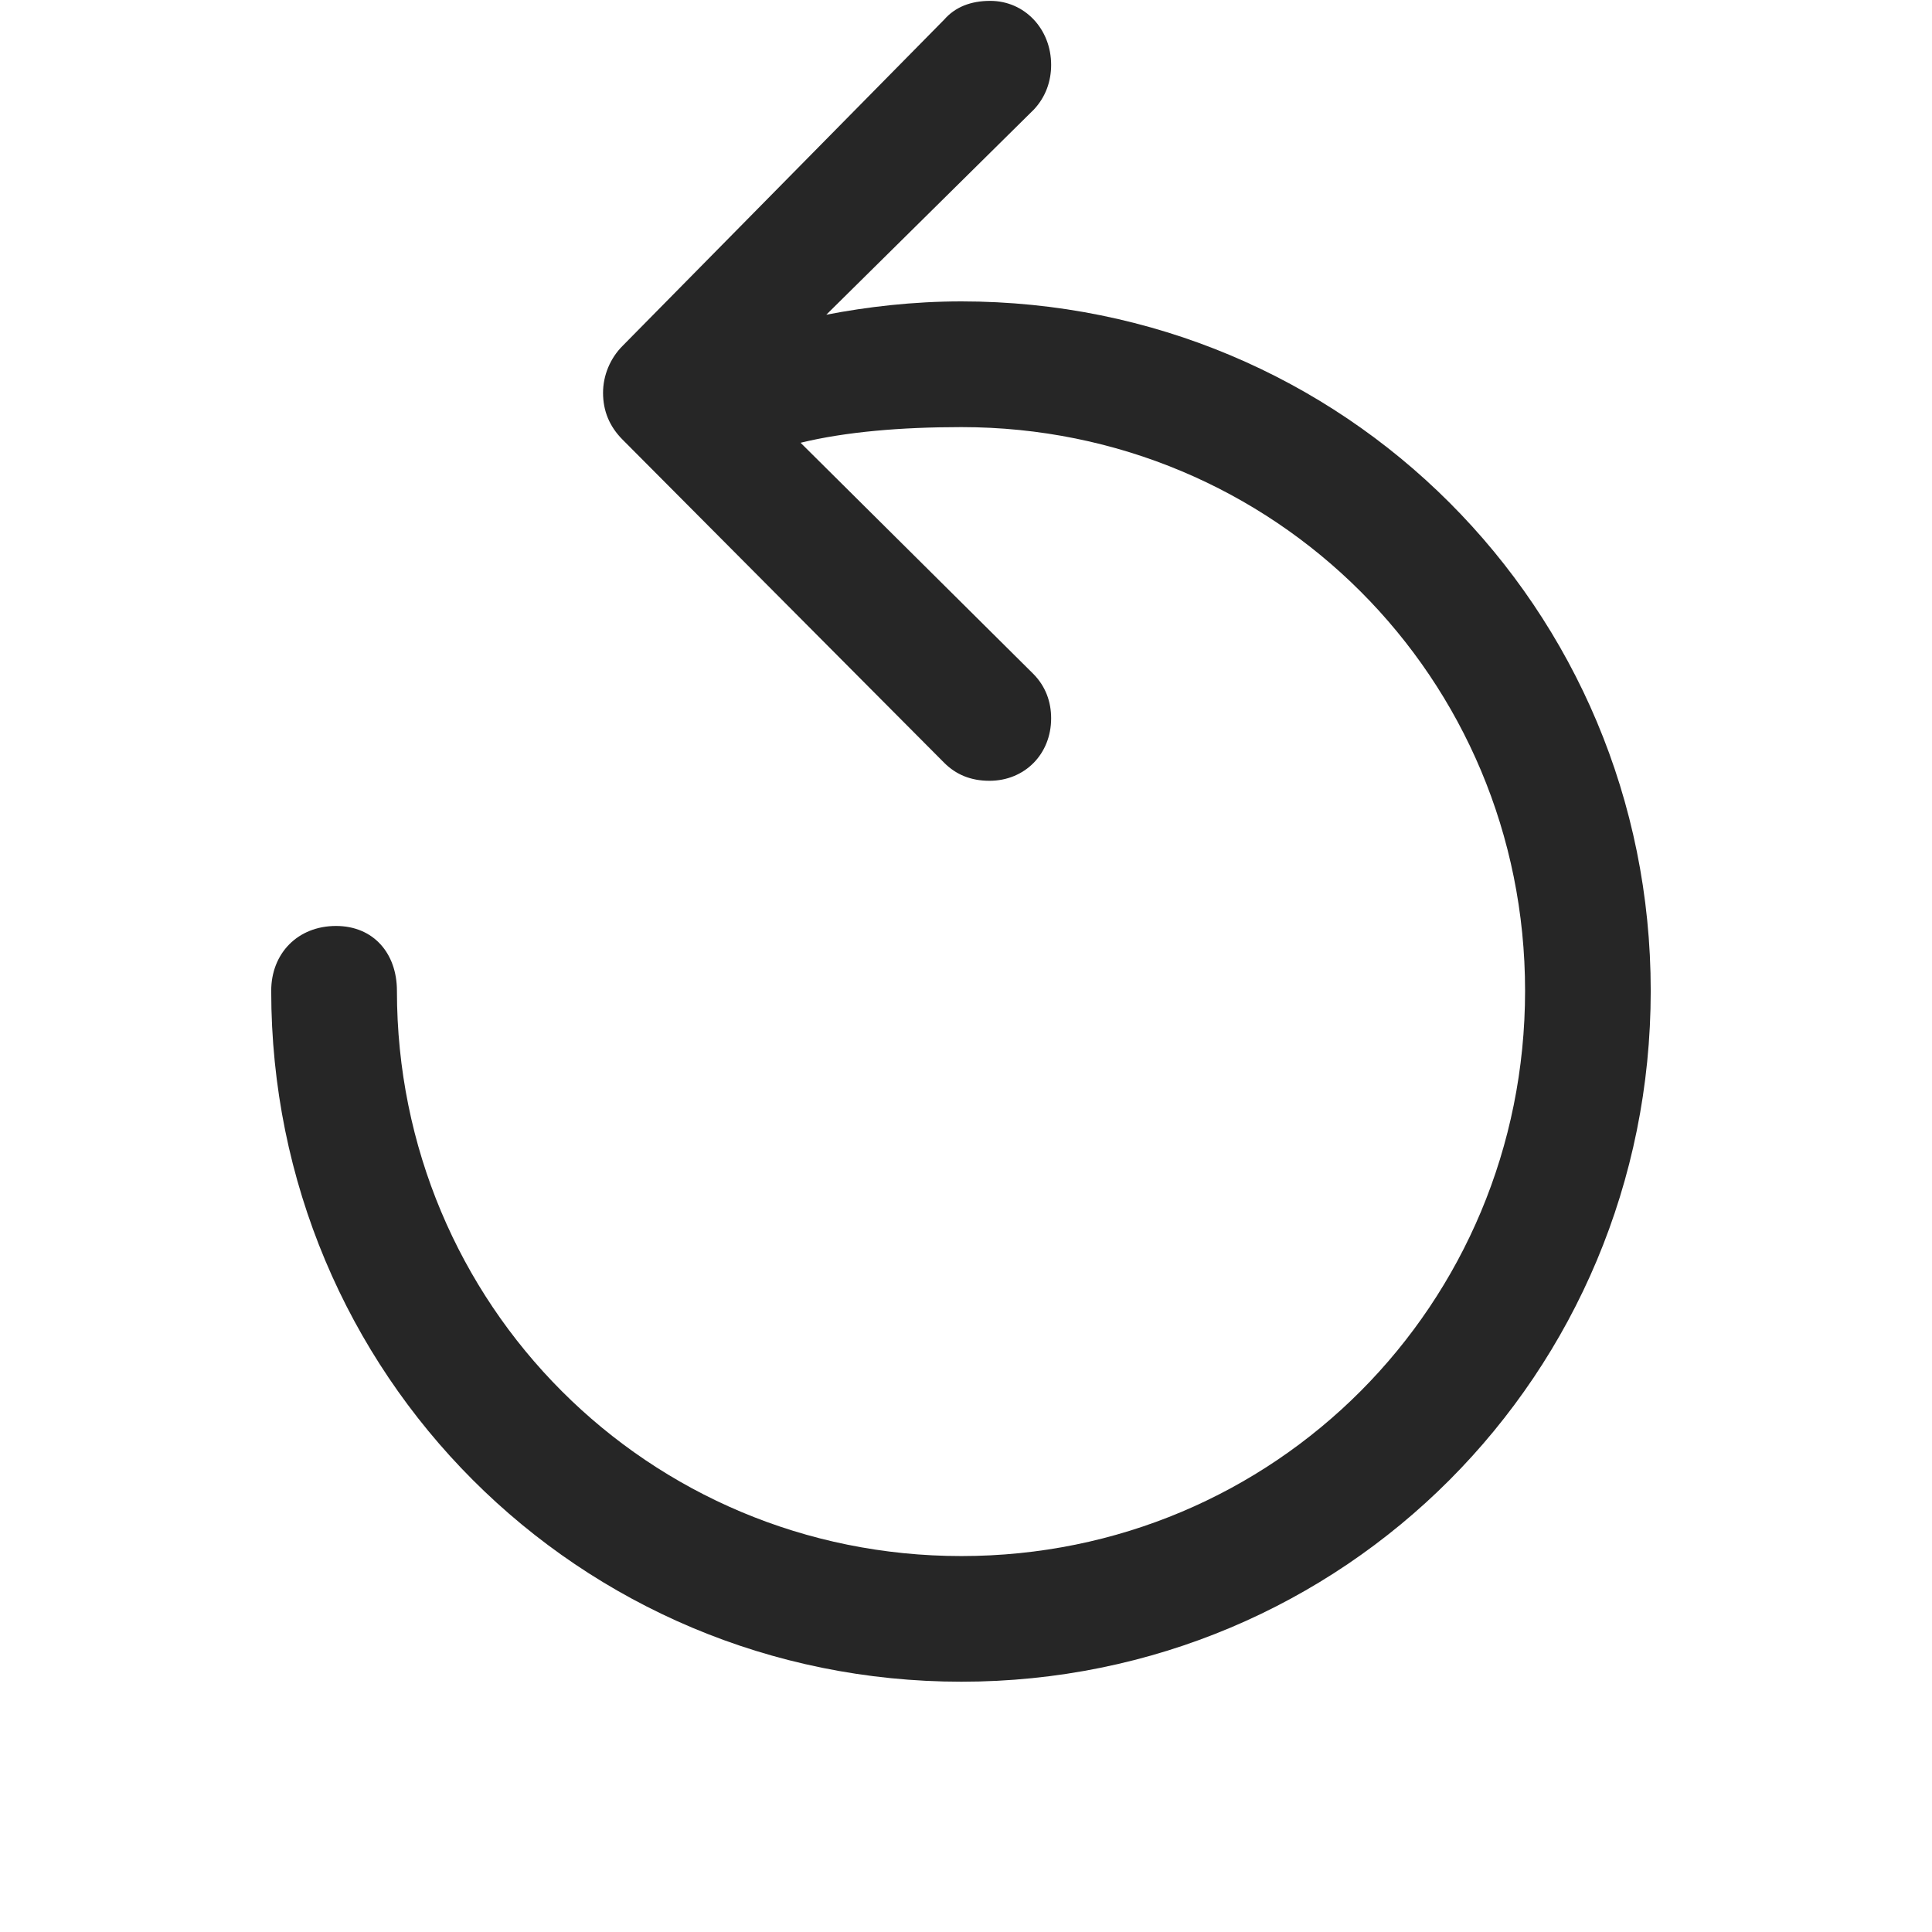 <svg width="29" height="29" viewBox="0 0 29 29" fill="currentColor" xmlns="http://www.w3.org/2000/svg">
<g clip-path="url(#clip0_2207_37511)">
<path d="M4.071 14.872C4.071 20.626 8.688 25.243 14.431 25.243C20.173 25.243 24.778 20.626 24.778 14.872C24.778 9.13 20.173 4.524 14.431 4.524C13.704 4.524 13.013 4.606 12.403 4.724L15.521 1.642C15.696 1.454 15.778 1.22 15.778 0.974C15.778 0.435 15.38 0.013 14.864 0.013C14.571 0.013 14.337 0.106 14.173 0.294L9.345 5.192C9.157 5.38 9.052 5.638 9.052 5.896C9.052 6.165 9.146 6.399 9.345 6.599L14.173 11.45C14.349 11.626 14.571 11.72 14.852 11.72C15.38 11.72 15.778 11.321 15.778 10.782C15.778 10.536 15.696 10.302 15.509 10.114L12.017 6.646C12.696 6.481 13.528 6.411 14.431 6.411C19.13 6.411 22.892 10.173 22.892 14.872C22.892 19.583 19.13 23.357 14.431 23.357C9.731 23.357 5.958 19.583 5.958 14.872C5.958 14.31 5.606 13.899 5.044 13.899C4.47 13.899 4.071 14.31 4.071 14.872Z" fill="currentColor" fill-opacity="0.85"/>
</g>
<defs>
<clipPath id="clip0_2207_37511">
<rect width="20.707" height="28.043" fill="currentColor" transform="translate(4.071 0.013)"/>
</clipPath>
</defs>
</svg>

